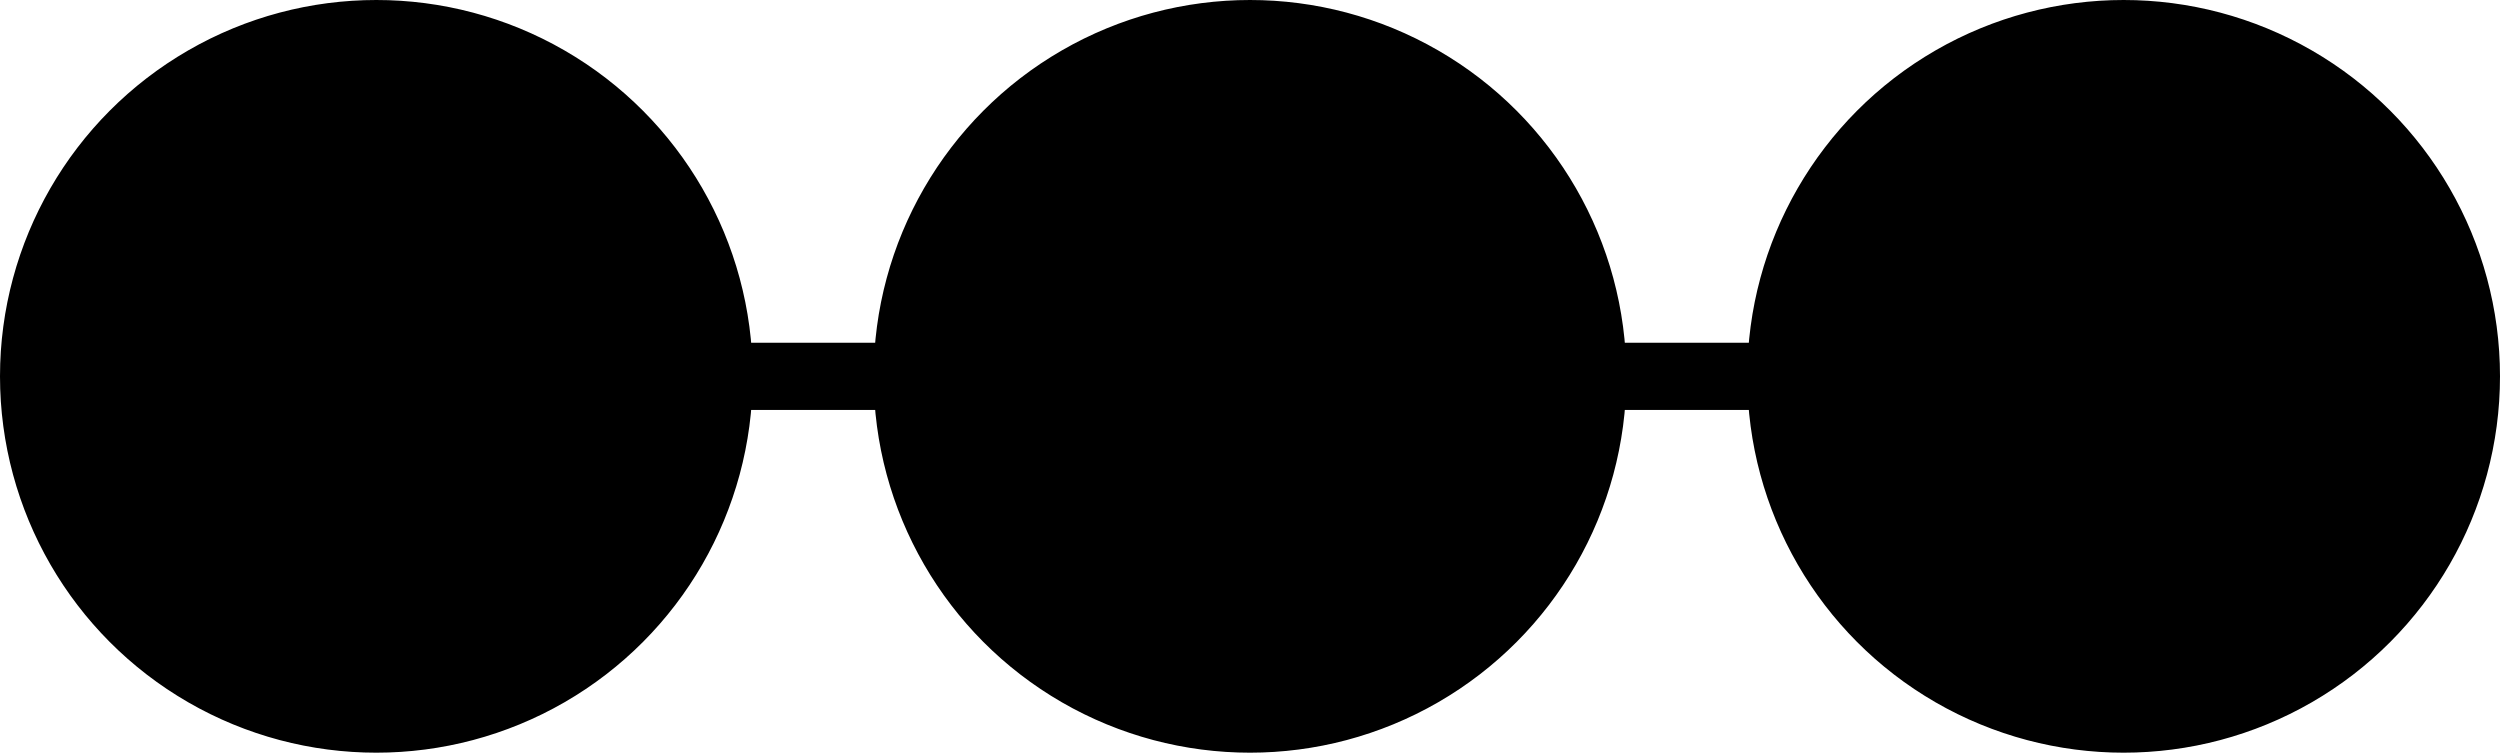 <svg id="924e8c1e-cd25-4d98-a7ae-0337f339e39d" data-name="Слой 1" xmlns="http://www.w3.org/2000/svg" viewBox="0 0 186 56"><defs><style>.aa928981-c0b9-452d-b3c7-7a947df1403a,.e0ea7465-b6d0-4516-90a4-4f4d96626d3b{stroke:#000;stroke-miterlimit:10;}.e0ea7465-b6d0-4516-90a4-4f4d96626d3b{fill:none;stroke-width:5px;}</style></defs><title>stepper</title><circle class="aa928981-c0b9-452d-b3c7-7a947df1403a" cx="28" cy="28" r="27.5"/><circle class="aa928981-c0b9-452d-b3c7-7a947df1403a" cx="93" cy="28" r="27.5"/><circle class="aa928981-c0b9-452d-b3c7-7a947df1403a" cx="158" cy="28" r="27.5"/><line class="e0ea7465-b6d0-4516-90a4-4f4d96626d3b" x1="28" y1="28" x2="158" y2="28"/></svg>